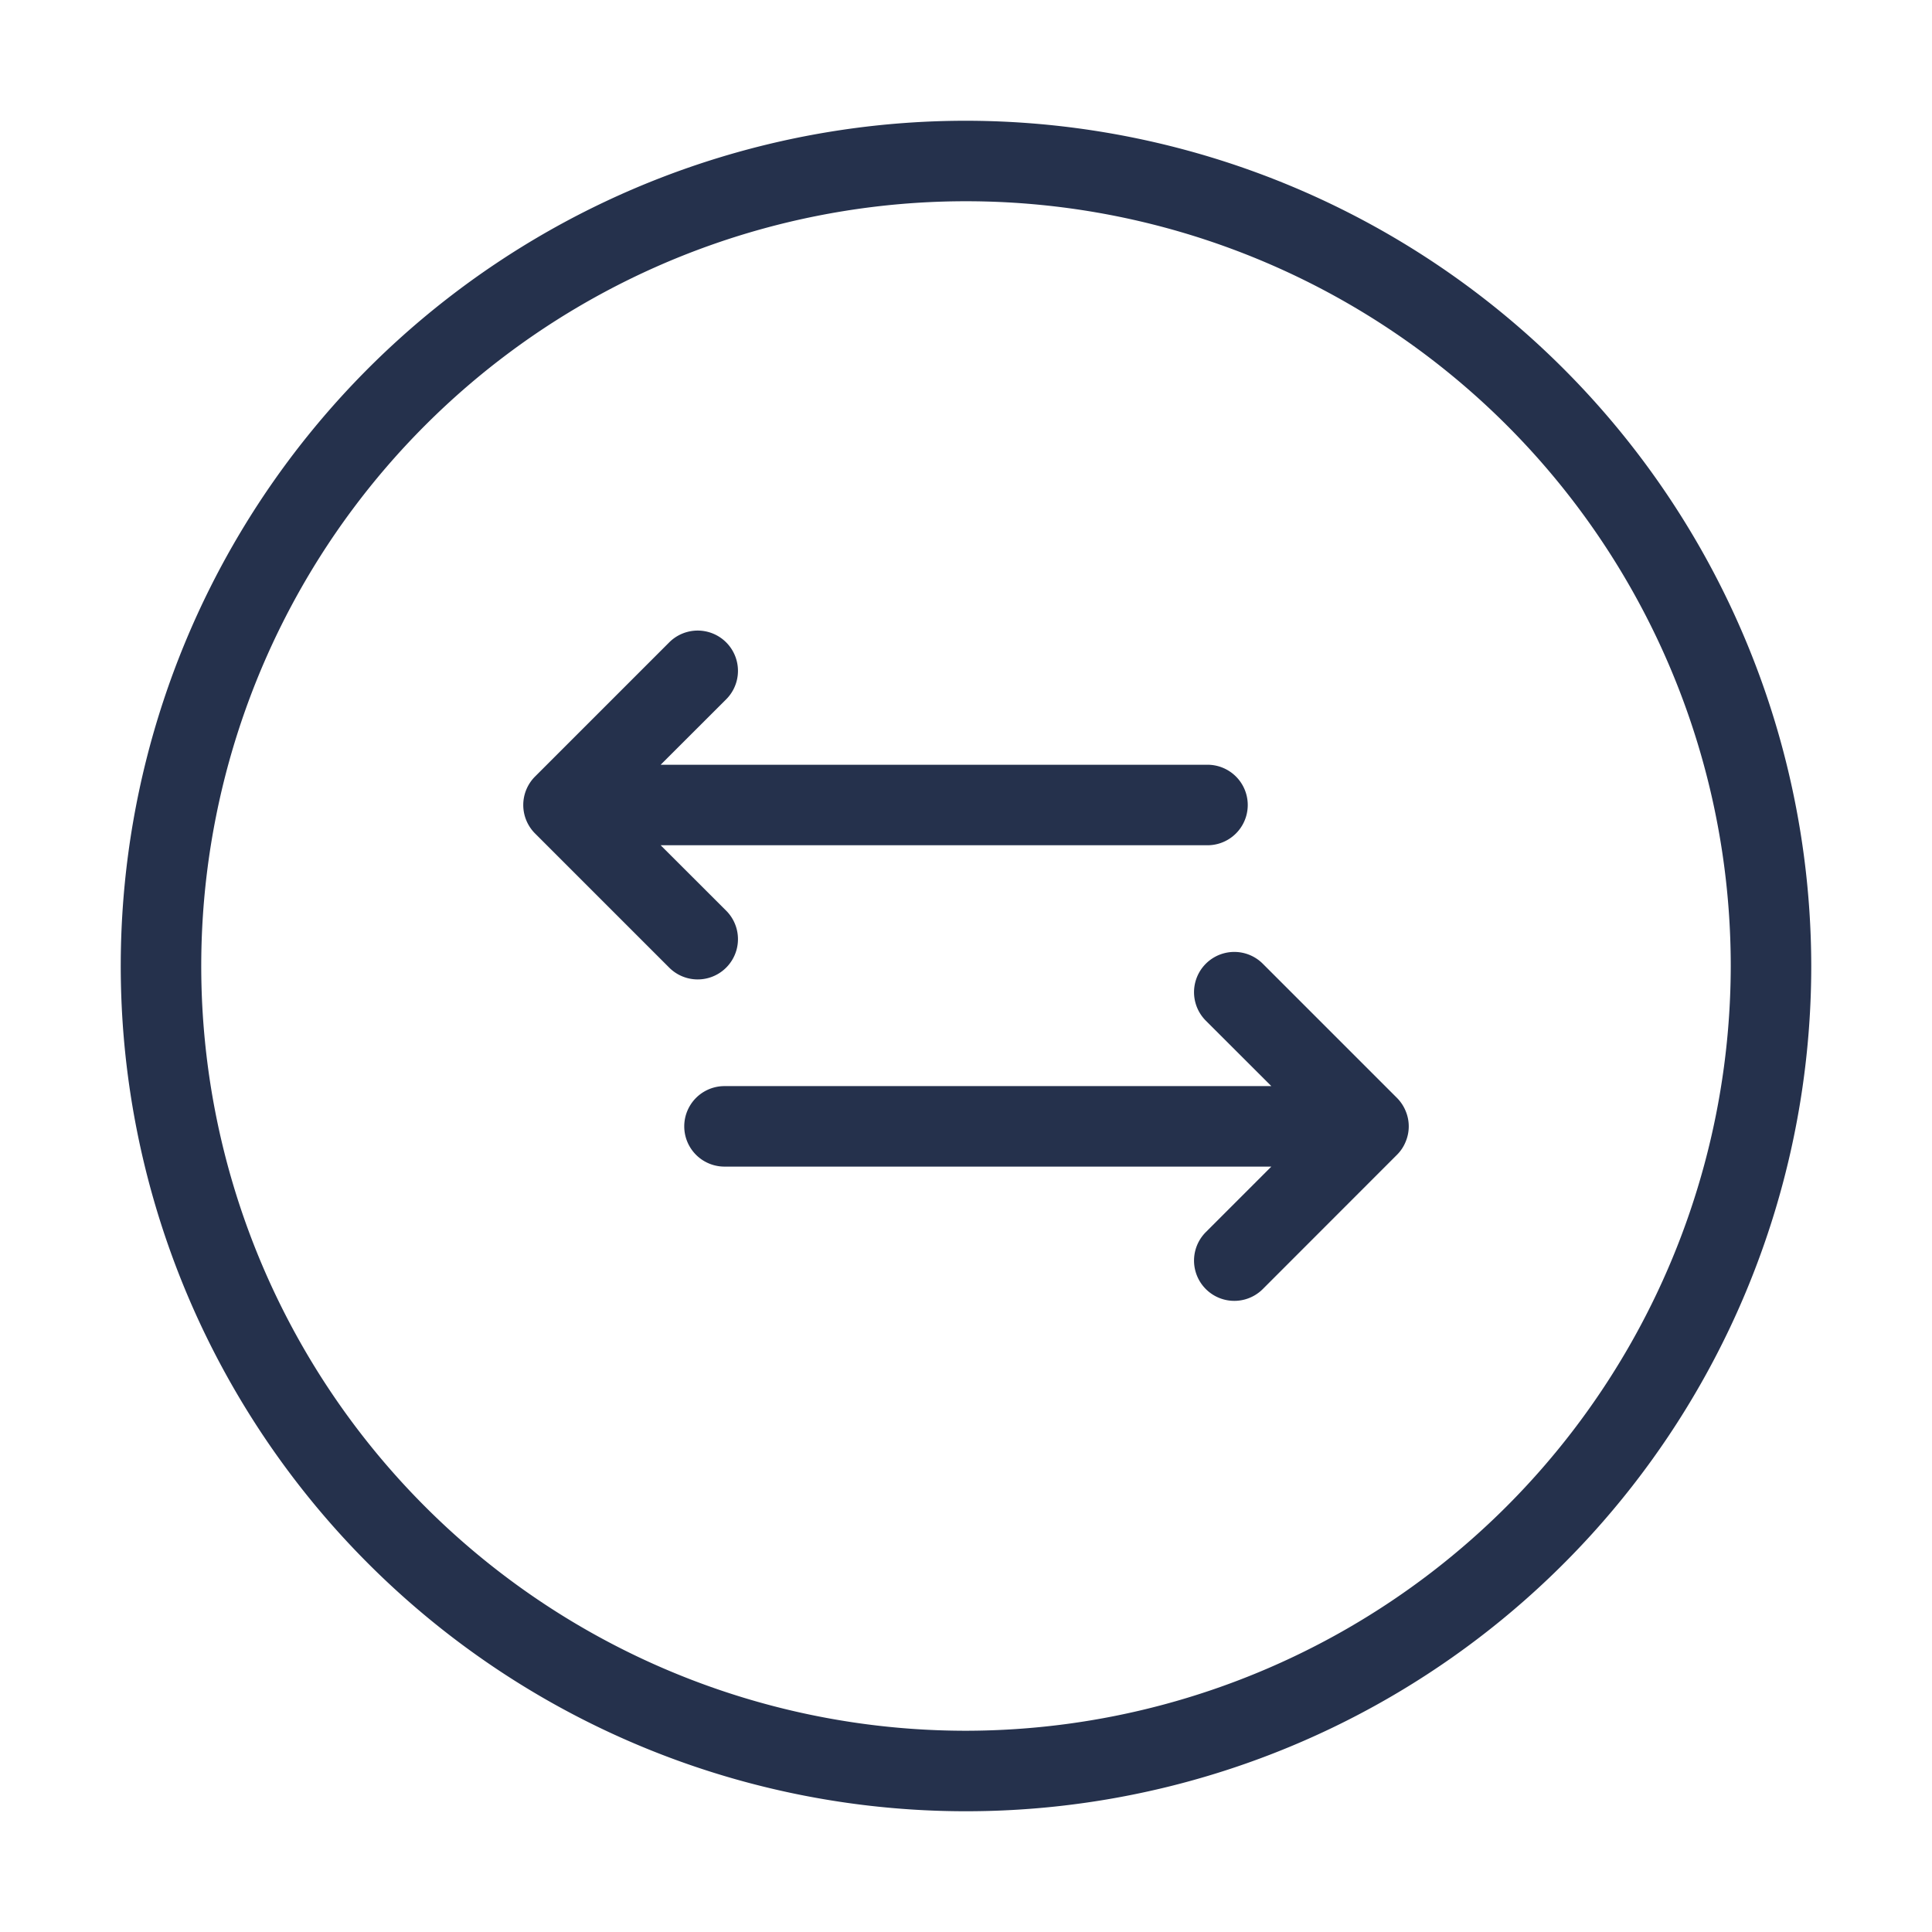 <svg id="Layer" xmlns="http://www.w3.org/2000/svg" viewBox="0 0 24 24"><defs><style>.cls-1{fill:#25314c;}</style></defs><path id="arrow-left-arrow-right-circle" class="cls-1" d="M8.313,12.02,6.647,10.354a.5.5,0,0,1,0-.708L8.313,7.98a.5.5,0,0,1,.708.707L8.207,9.5H15a.5.5,0,0,1,0,1H8.207l.814.813a.5.5,0,1,1-.708.707ZM17.461,13.8a.5.5,0,0,0-.108-.162l-1.666-1.666a.5.5,0,1,0-.708.707l.814.813H9a.5.5,0,0,0,0,1h6.793l-.814.814a.5.5,0,0,0,.708.707l1.666-1.667a.484.484,0,0,0,.108-.162.492.492,0,0,0,0-.384ZM22.5,12A10.5,10.5,0,1,1,12,1.5,10.512,10.512,0,0,1,22.5,12Zm-1,0A9.5,9.5,0,1,0,12,21.5,9.511,9.511,0,0,0,21.5,12Z"/></svg>